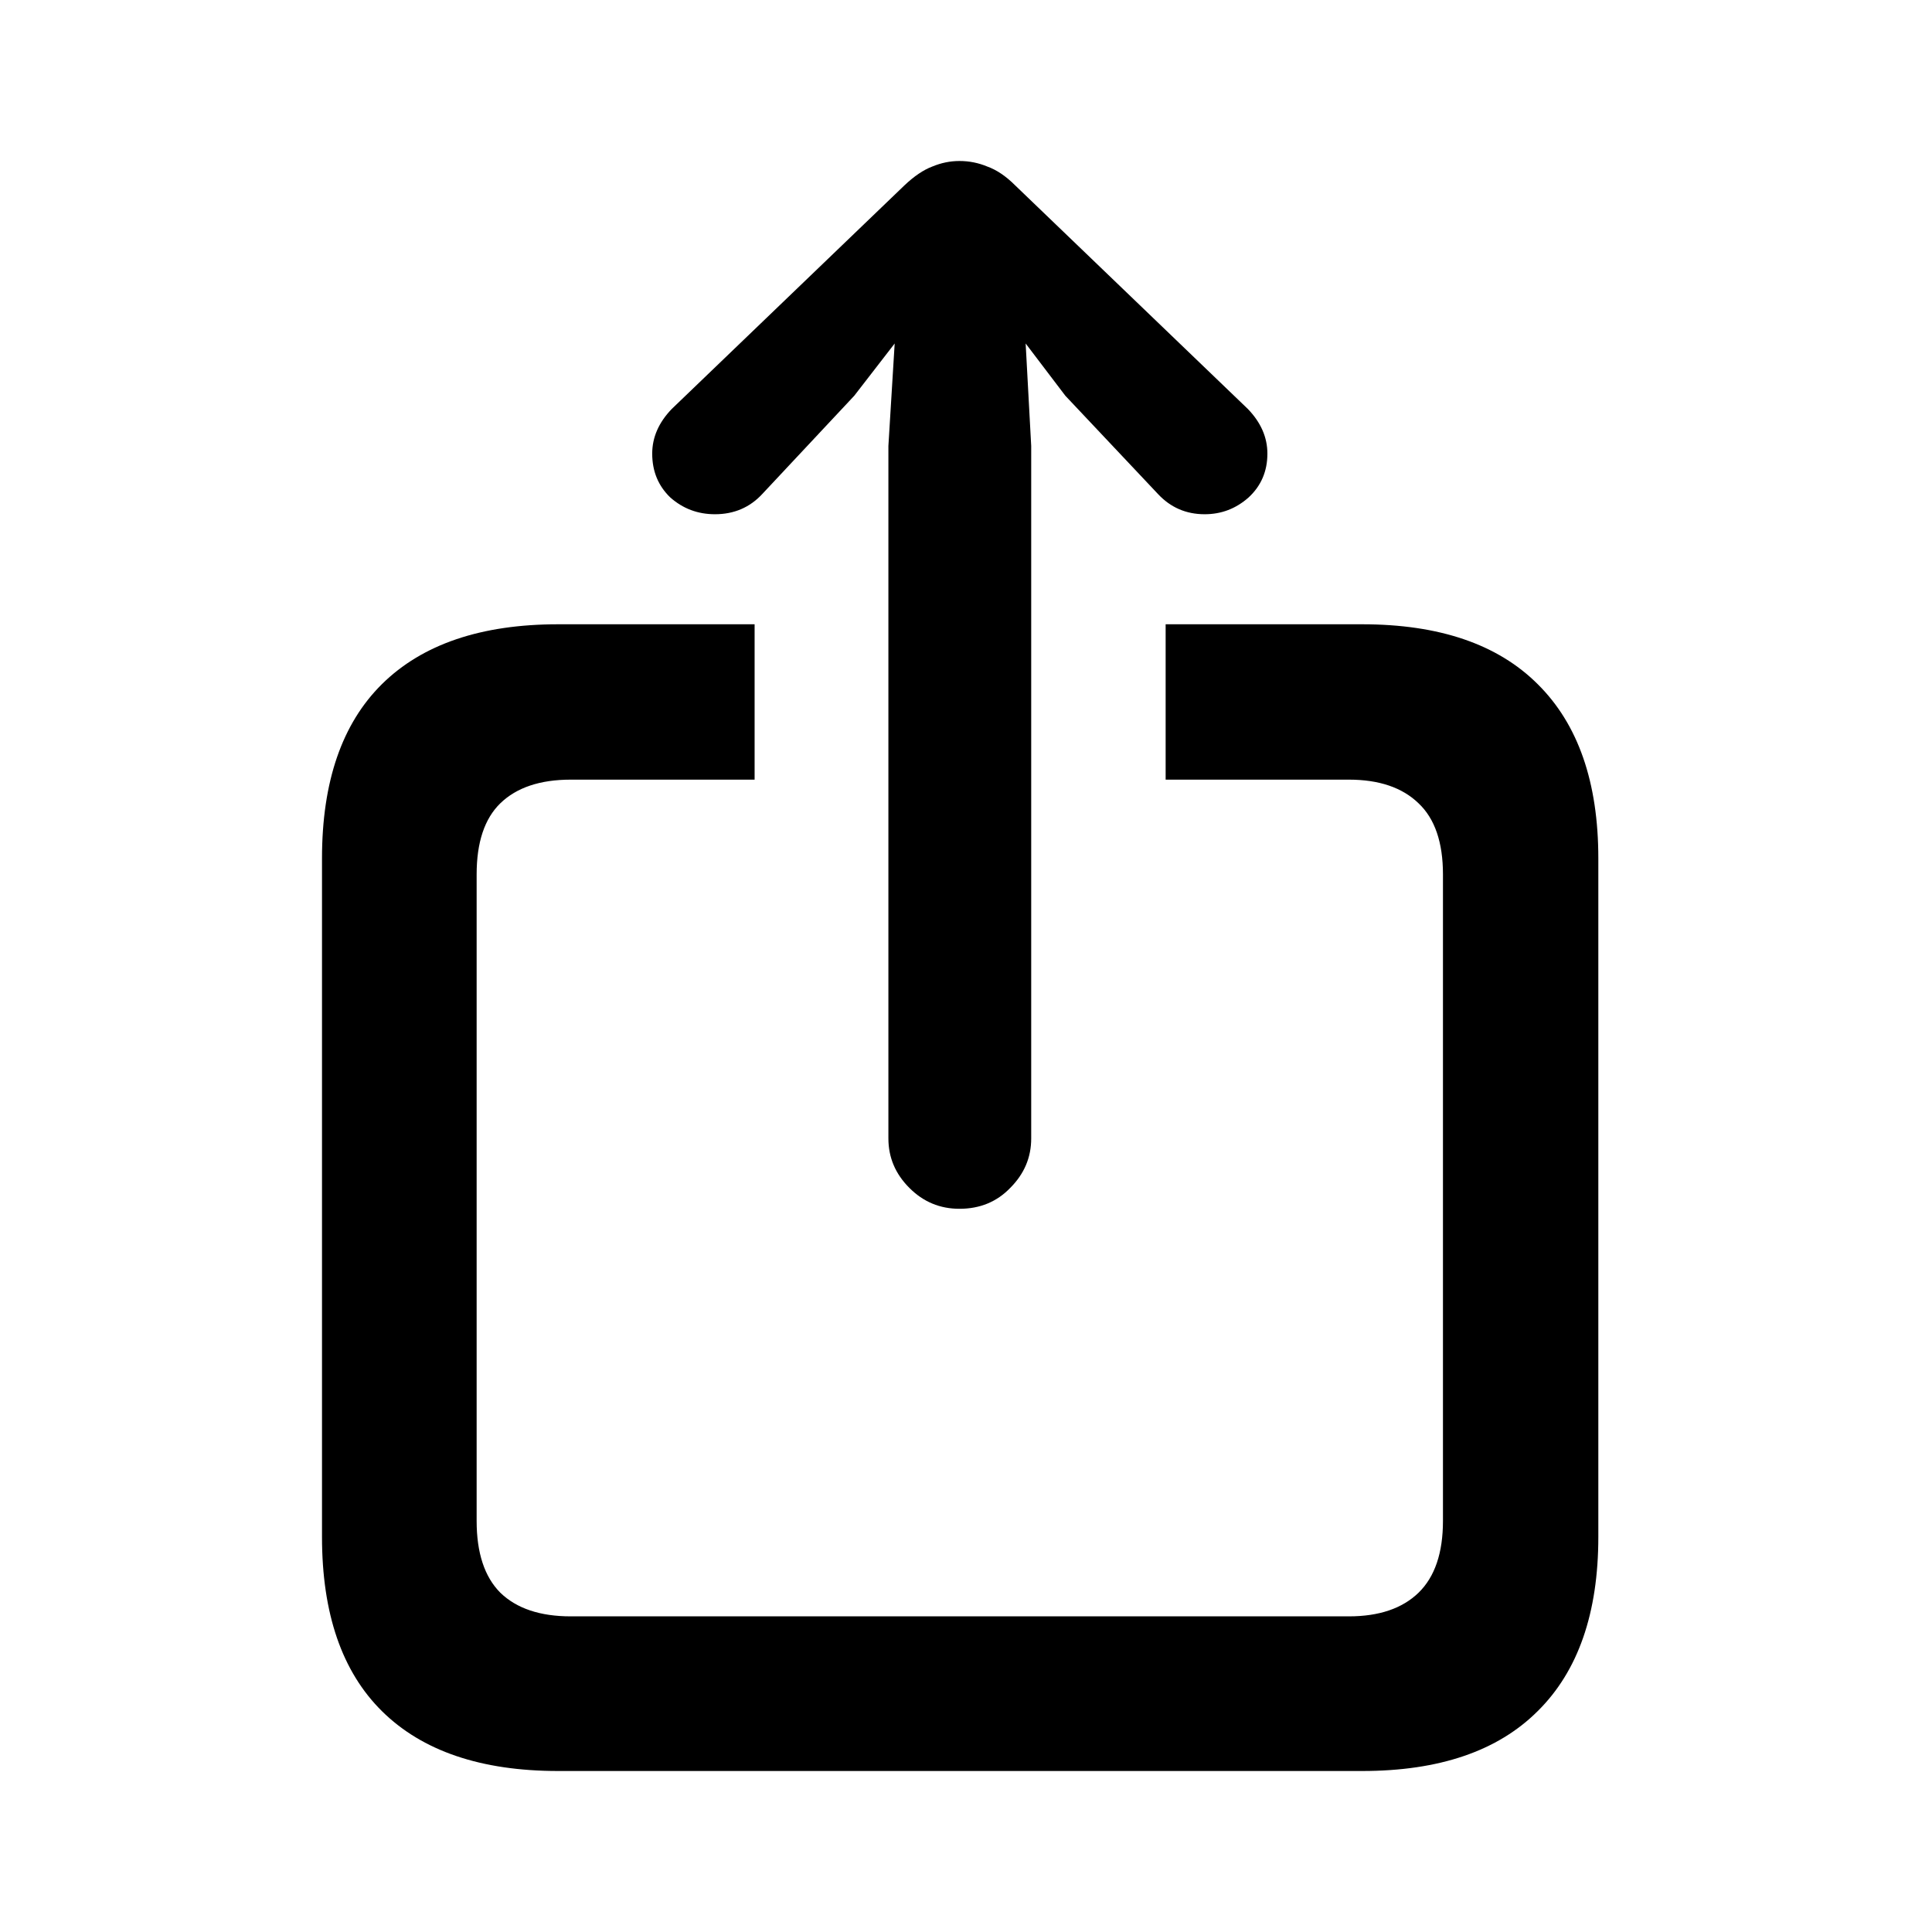 <svg width="24" height="24" viewBox="0 0 24 24" fill="none" xmlns="http://www.w3.org/2000/svg">
<path d="M6.934 22C5.976 22 5.246 21.752 4.744 21.256C4.248 20.765 4 20.044 4 19.092V10.663C4 9.711 4.248 8.99 4.744 8.499C5.246 8.003 5.976 7.755 6.934 7.755H9.374V9.685H7.09C6.709 9.685 6.417 9.783 6.215 9.979C6.019 10.17 5.921 10.464 5.921 10.862V18.893C5.921 19.291 6.019 19.588 6.215 19.785C6.417 19.981 6.709 20.079 7.09 20.079H16.756C17.131 20.079 17.42 19.981 17.622 19.785C17.824 19.588 17.925 19.291 17.925 18.893V10.862C17.925 10.464 17.824 10.17 17.622 9.979C17.42 9.783 17.131 9.685 16.756 9.685H14.48V7.755H16.921C17.879 7.755 18.605 8.003 19.102 8.499C19.604 8.996 19.855 9.717 19.855 10.663V19.092C19.855 20.038 19.604 20.76 19.102 21.256C18.605 21.752 17.879 22 16.921 22H6.934ZM11.919 15.016C11.676 15.016 11.469 14.93 11.296 14.756C11.123 14.583 11.036 14.379 11.036 14.142V5.54L11.114 4.267L10.612 4.916L9.469 6.137C9.314 6.304 9.118 6.388 8.881 6.388C8.668 6.388 8.483 6.318 8.327 6.18C8.177 6.036 8.102 5.854 8.102 5.635C8.102 5.433 8.183 5.248 8.344 5.081L11.235 2.303C11.356 2.188 11.472 2.11 11.581 2.069C11.691 2.023 11.803 2 11.919 2C12.04 2 12.155 2.023 12.265 2.069C12.38 2.11 12.496 2.188 12.611 2.303L15.502 5.081C15.663 5.248 15.744 5.433 15.744 5.635C15.744 5.854 15.666 6.036 15.51 6.18C15.354 6.318 15.173 6.388 14.965 6.388C14.734 6.388 14.541 6.304 14.385 6.137L13.234 4.916L12.741 4.267L12.81 5.54V14.142C12.81 14.379 12.723 14.583 12.55 14.756C12.383 14.93 12.172 15.016 11.919 15.016Z" fill="black"/>
</svg>
